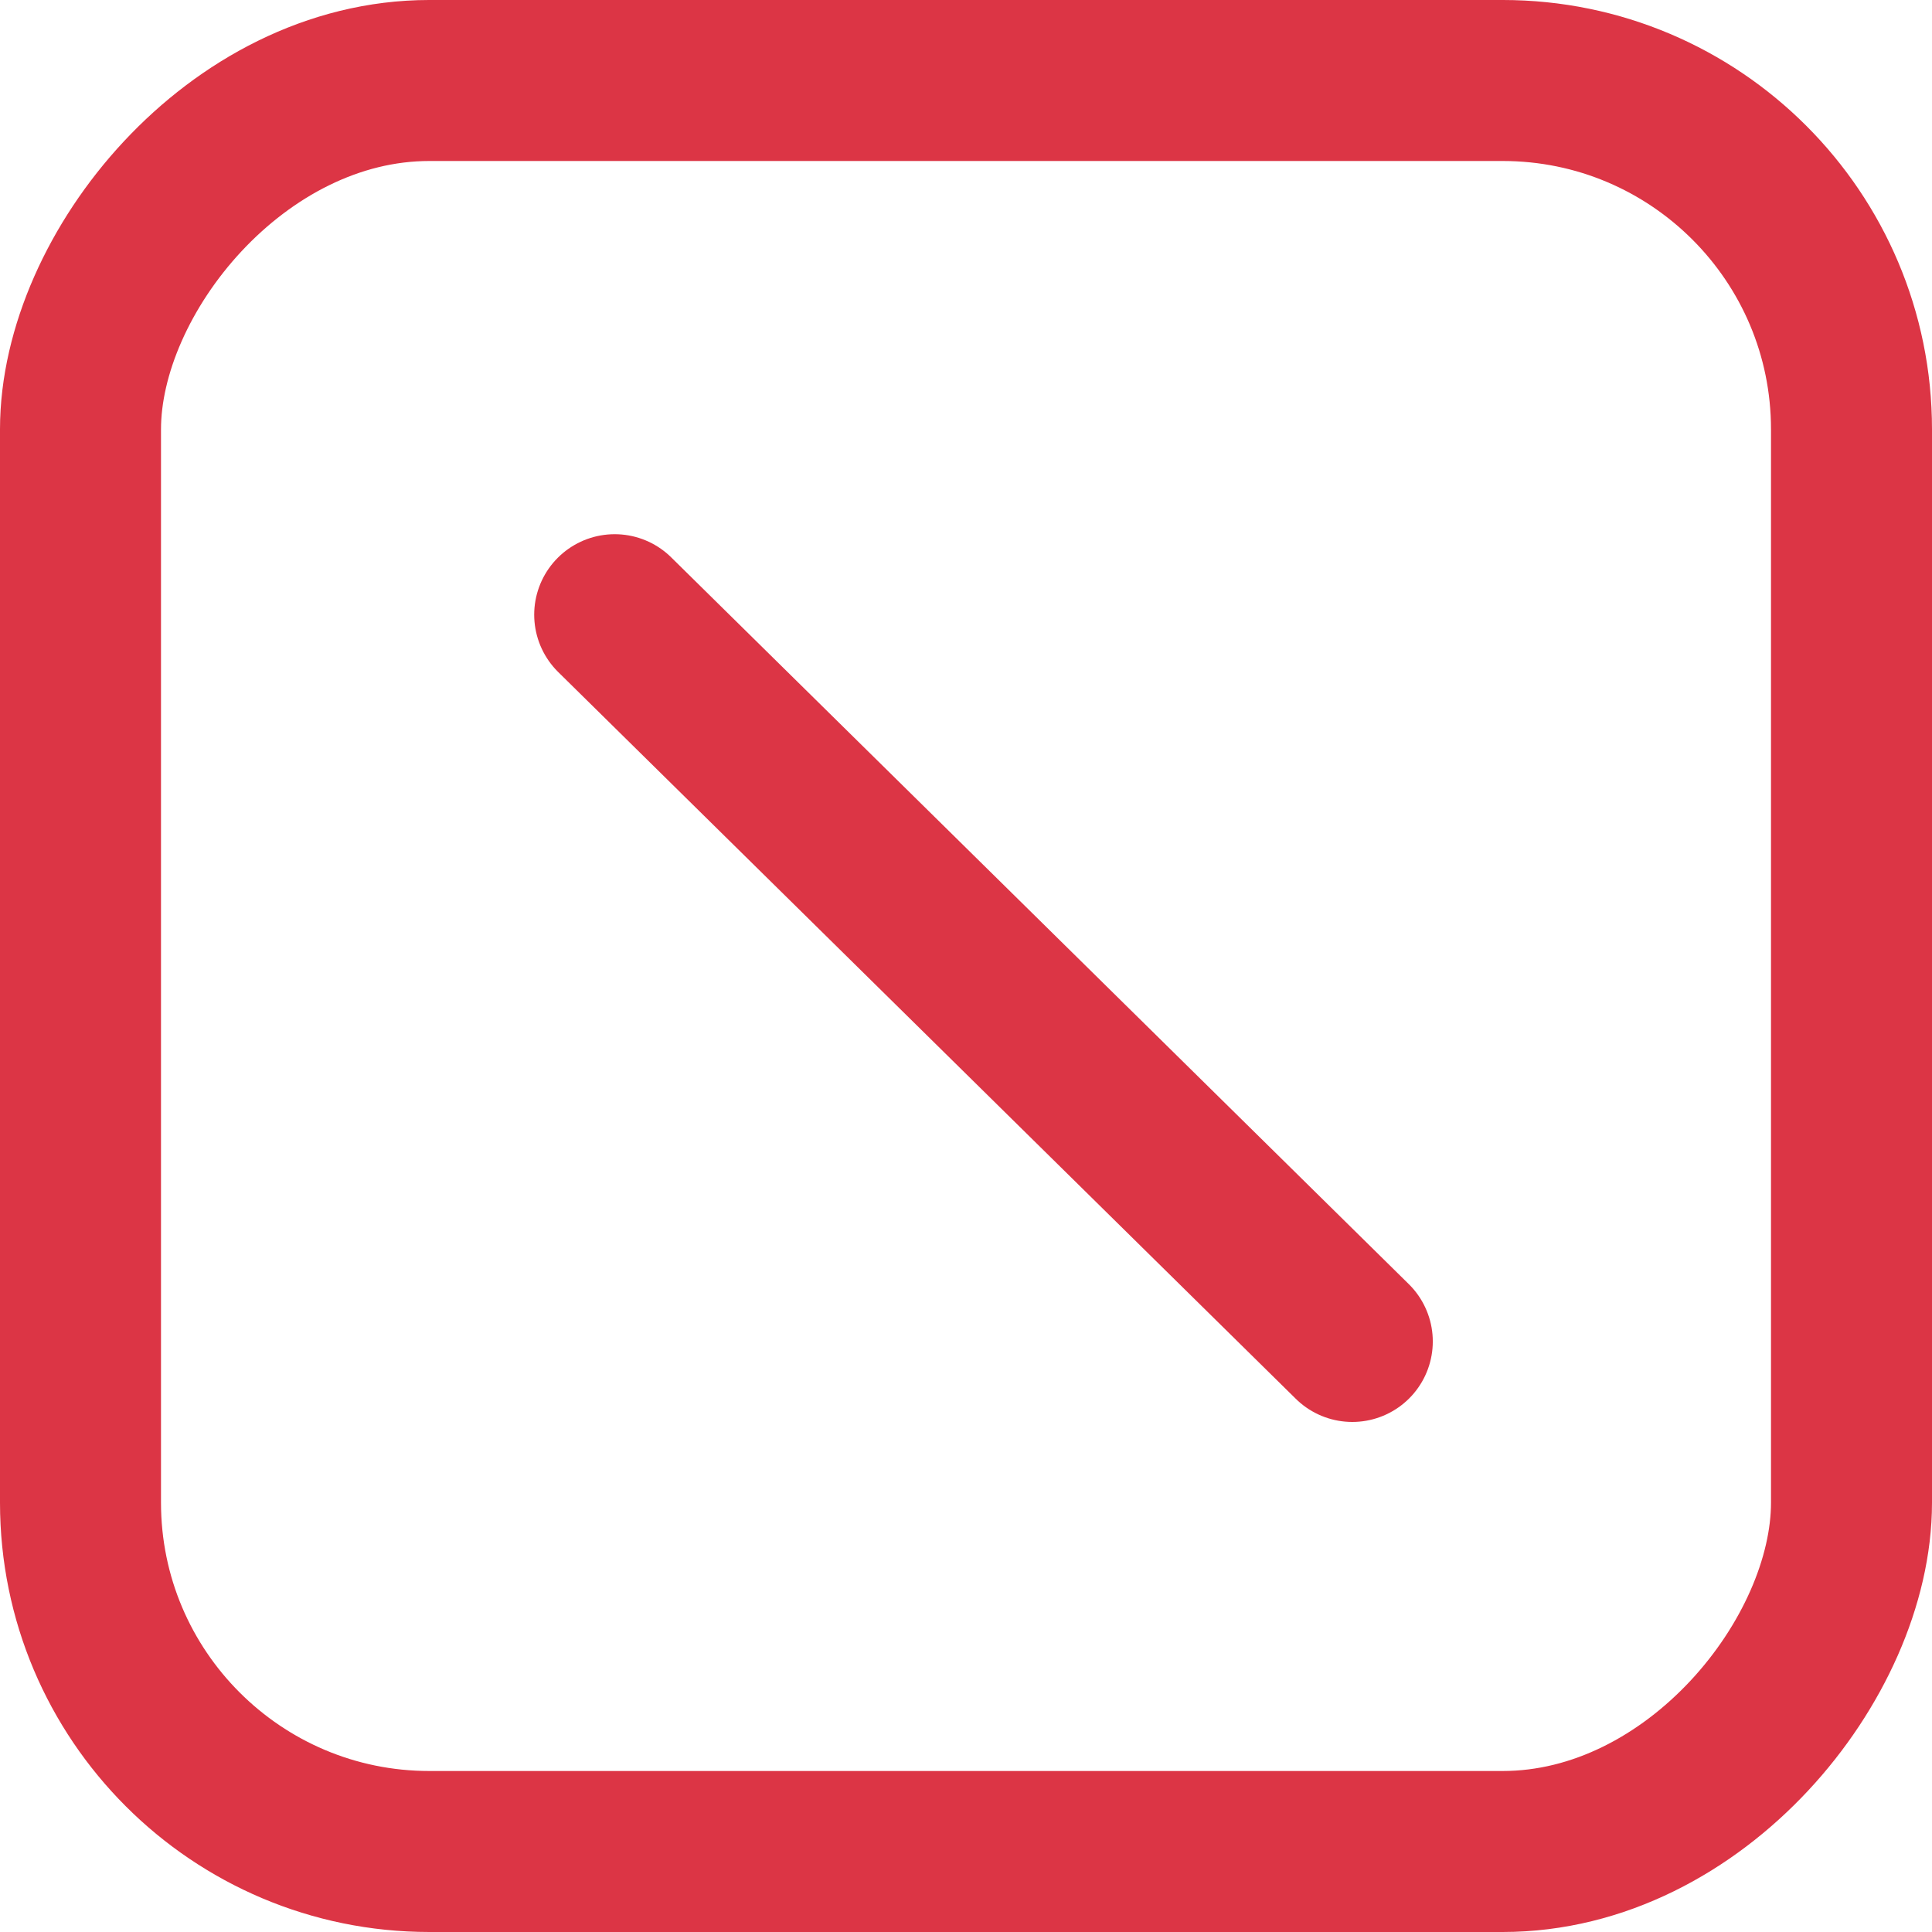 <svg width="18" height="18" viewBox="0 0 18 18" fill="none" xmlns="http://www.w3.org/2000/svg">
<rect x="0.75" y="-0.75" width="16.5" height="16.5" rx="3.25" transform="matrix(1 0 0 -1 0 16.5)" stroke="#DC3545" stroke-width="1.5"/>
<path d="M5.727 5.727L12.599 12.498" stroke="#DC3545" stroke-width="1.5" stroke-linecap="round" stroke-linejoin="round"/>
</svg>

